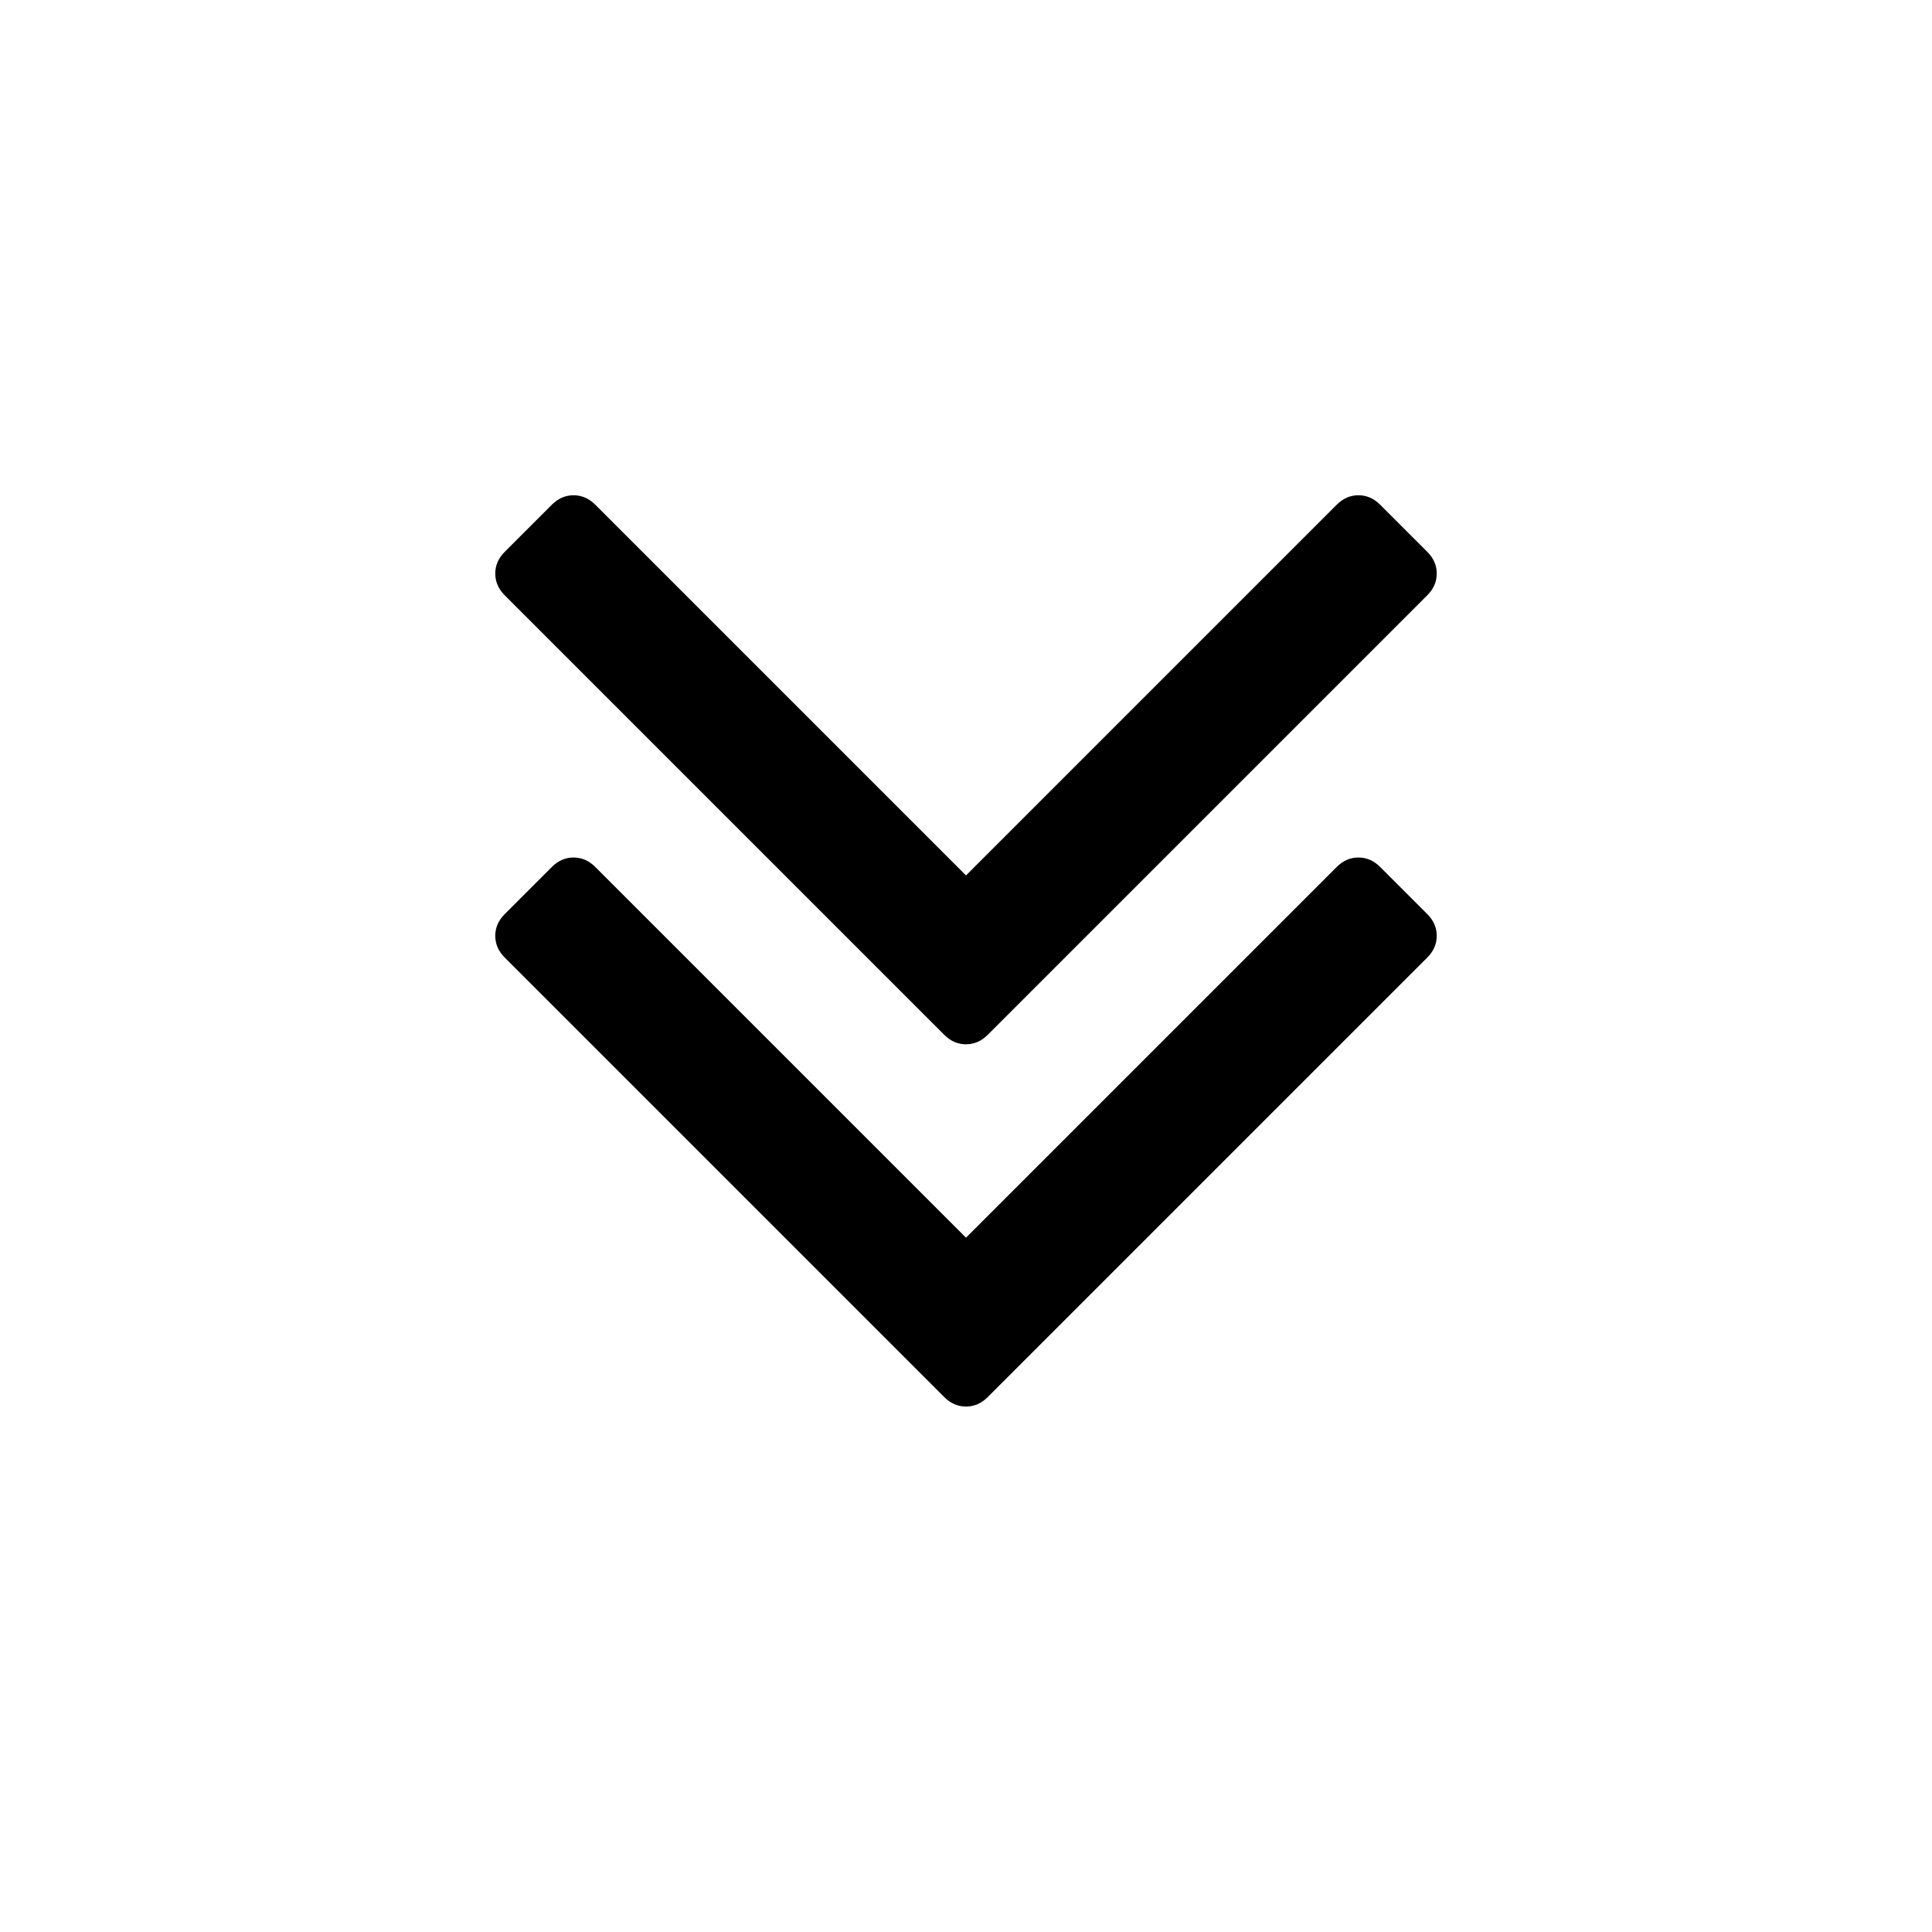 <?xml version="1.0" encoding="UTF-8"?>
<svg xmlns="http://www.w3.org/2000/svg" xmlns:xlink="http://www.w3.org/1999/xlink" width="2048" height="2048" viewBox="0 0 2048 2048" version="1.1">
<g>
<path d="M 1523 992 C 1523 1000.668 1519.668 1008.332 1513 1015 L 1047 1481 C 1040.332 1487.668 1032.668 1491 1024 1491 C 1015.332 1491 1007.668 1487.668 1001 1481 L 535 1015 C 528.332 1008.332 525 1000.668 525 992 C 525 983.332 528.332 975.668 535 969 L 585 919 C 591.668 912.332 599.332 909 608 909 C 616.668 909 624.332 912.332 631 919 L 1024 1312 L 1417 919 C 1423.668 912.332 1431.332 909 1440 909 C 1448.668 909 1456.332 912.332 1463 919 L 1513 969 C 1519.668 975.668 1523 983.332 1523 992 Z M 1523 608 C 1523 616.668 1519.668 624.332 1513 631 L 1047 1097 C 1040.332 1103.668 1032.668 1107 1024 1107 C 1015.332 1107 1007.668 1103.668 1001 1097 L 535 631 C 528.332 624.332 525 616.668 525 608 C 525 599.332 528.332 591.668 535 585 L 585 535 C 591.668 528.332 599.332 525 608 525 C 616.668 525 624.332 528.332 631 535 L 1024 928 L 1417 535 C 1423.668 528.332 1431.332 525 1440 525 C 1448.668 525 1456.332 528.332 1463 535 L 1513 585 C 1519.668 591.668 1523 599.332 1523 608 Z M 1523 608 "/>
</g>
</svg>
